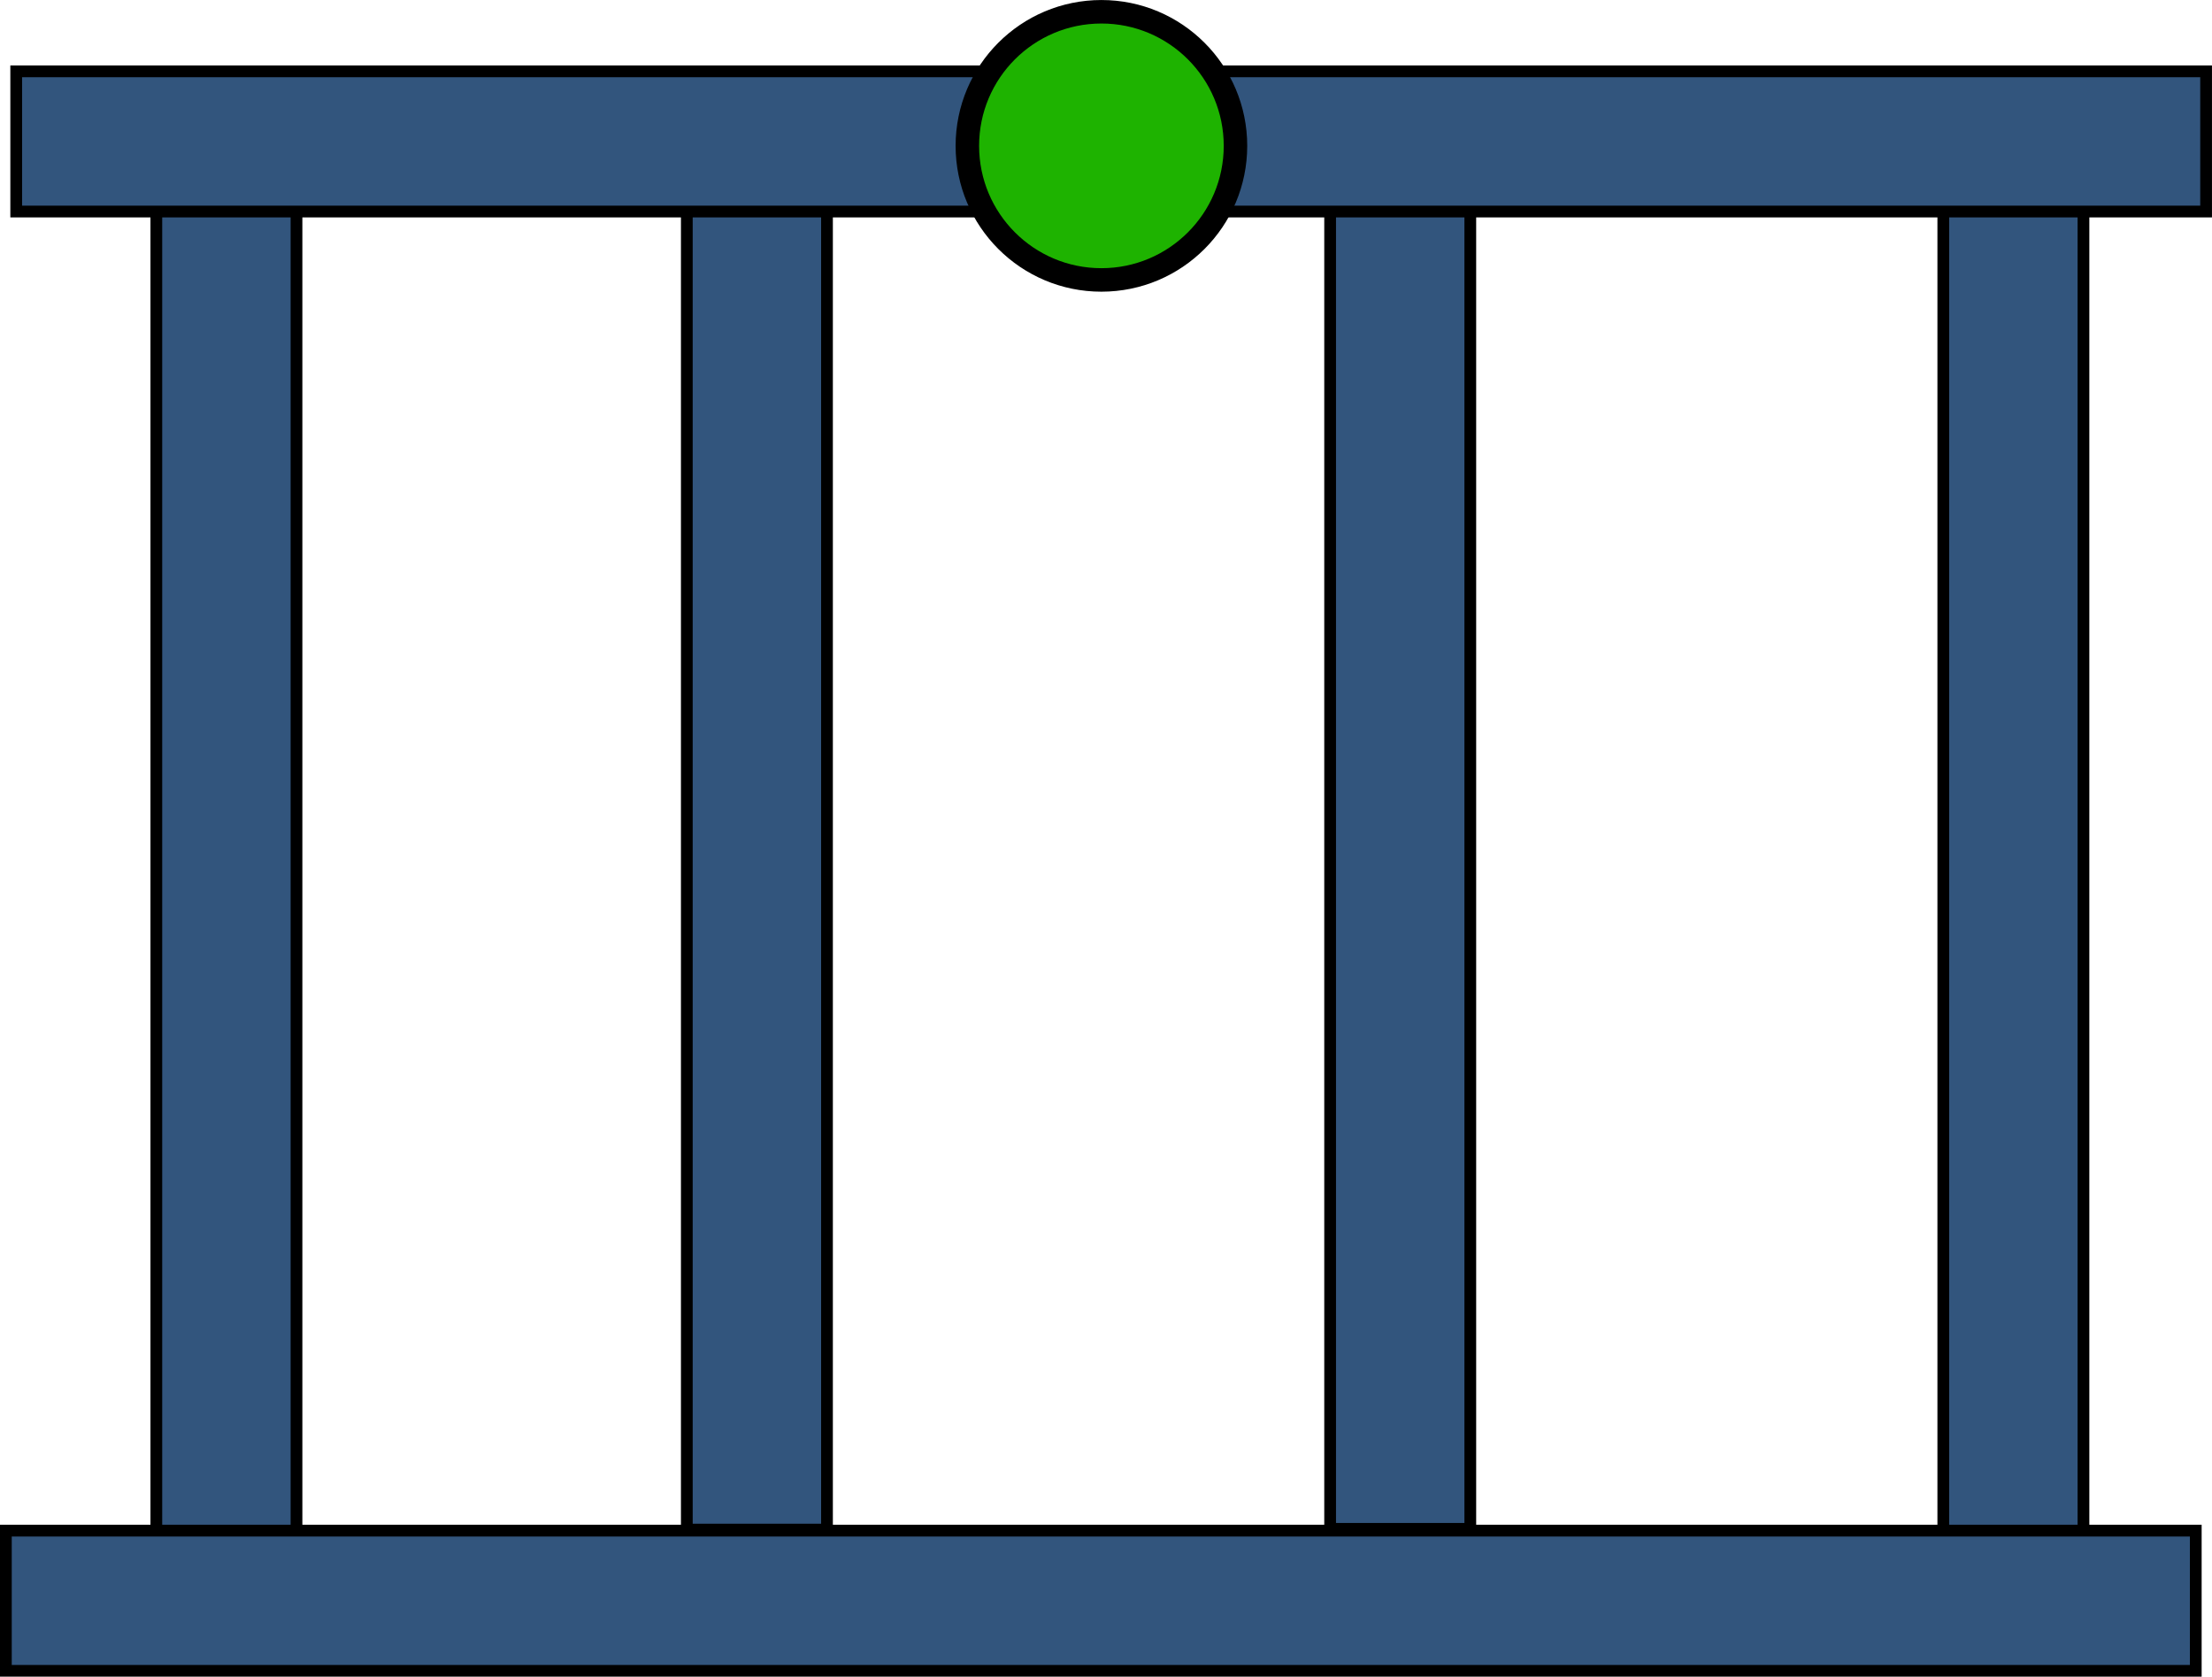 <svg version="1.1" xmlns="http://www.w3.org/2000/svg" xmlns:xlink="http://www.w3.org/1999/xlink" width="94.152" height="71.353" viewBox="0,0,94.152,71.353"><g transform="translate(-192.924,-142.93)"><g data-paper-data="{&quot;isPaintingLayer&quot;:true}" fill-rule="nonzero" stroke="#000000" stroke-linecap="butt" stroke-linejoin="miter" stroke-miterlimit="10" stroke-dasharray="" stroke-dashoffset="0" style="mix-blend-mode: normal"><path d="M199.578,150.201h5.966v58.164h-5.966z" fill="#32557d" stroke-width="0.5"/><path d="M222.158,149.86h5.966v58.164h-5.966z" fill="#32557d" stroke-width="0.5"/><path d="M249.54,149.828h5.966v58.164h-5.966z" fill="#32557d" stroke-width="0.5"/><path d="M275.639,150.201h5.966v58.164h-5.966z" fill="#32557d" stroke-width="0.5"/><path d="M193.174,214.034v-5.966h93.211v5.966z" fill="#32557d" stroke-width="0.5"/><path d="M193.614,151.932v-5.966h93.211v5.966z" fill="#32557d" stroke-width="0.5"/><path d="M245.511,149.137c0,3.152 -2.555,5.706 -5.706,5.706c-3.152,0 -5.706,-2.555 -5.706,-5.706c0,-3.152 2.555,-5.706 5.706,-5.706c3.152,0 5.706,2.555 5.706,5.706z" fill="#1eb300" stroke-width="1"/></g></g></svg>